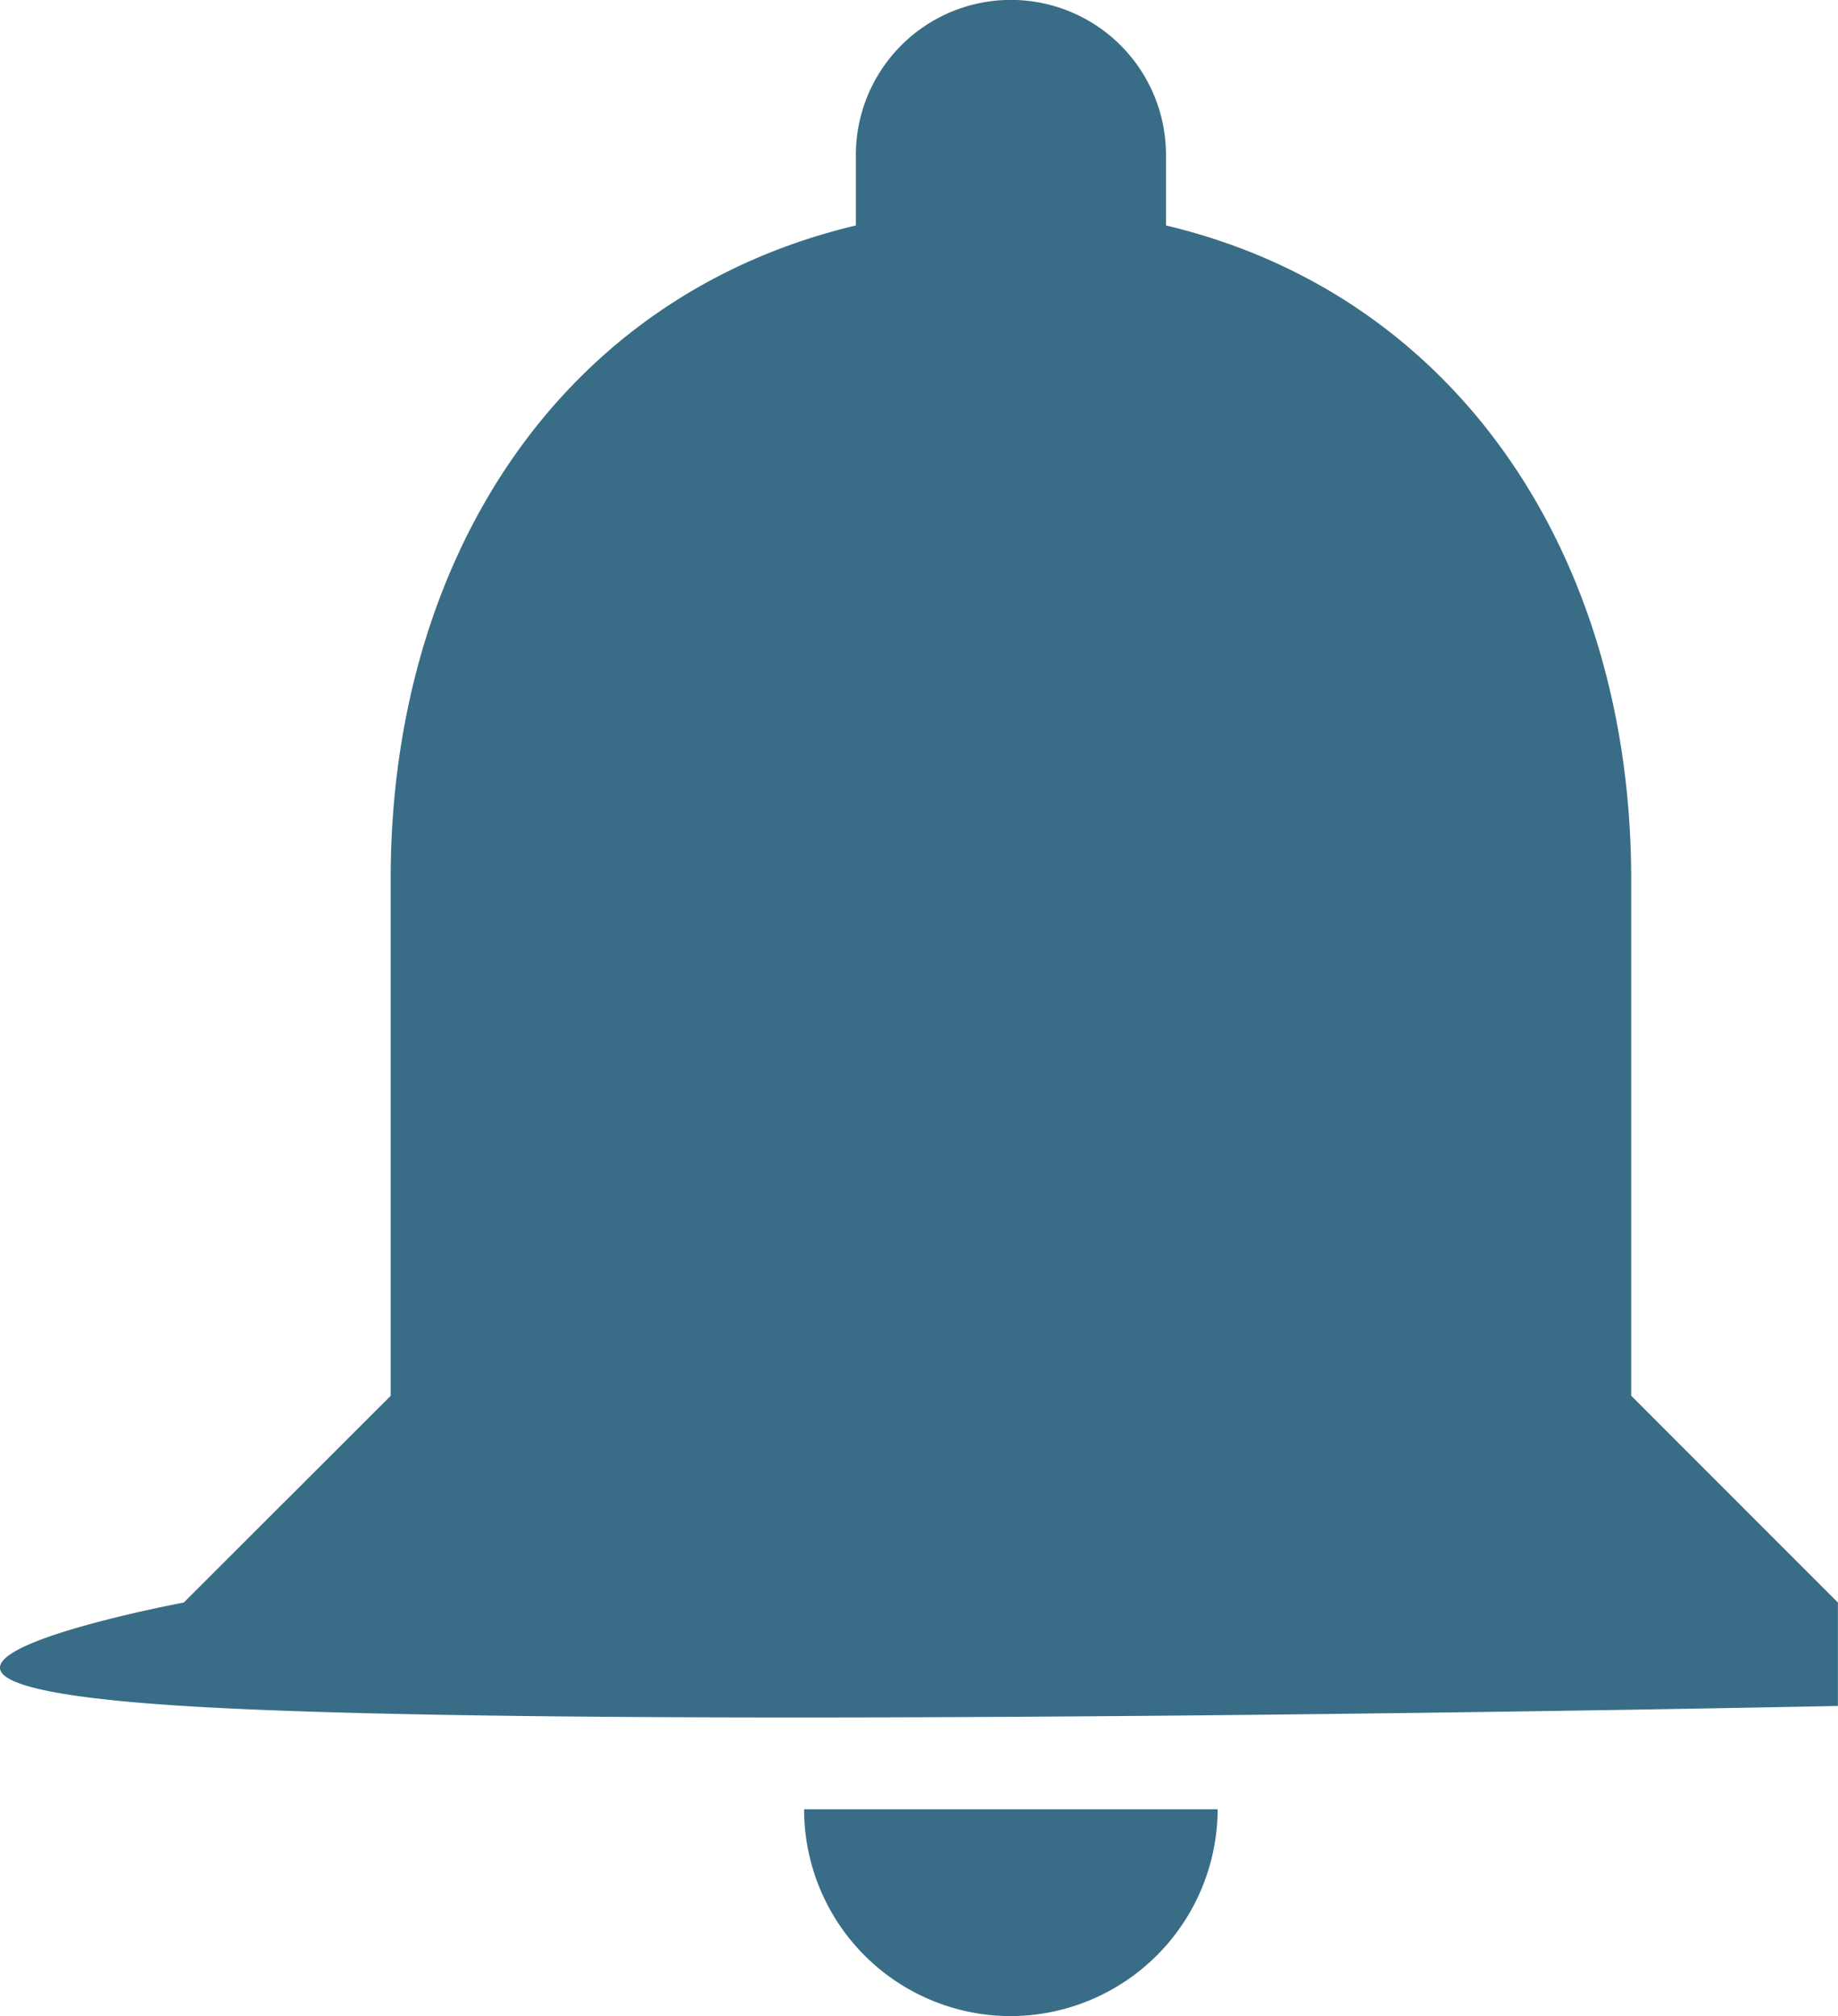 <svg xmlns="http://www.w3.org/2000/svg" width="18.254" height="20.022" viewBox="0 0 18.254 20.022">
  <path id="notifications" d="M12.214,22.522a2.06,2.06,0,0,0,2.054-2.054H10.161A2.053,2.053,0,0,0,12.214,22.522Zm6.161-6.161V11.228c0-3.152-1.684-5.791-4.62-6.489v-.7a1.54,1.54,0,1,0-3.08,0v.7c-2.947.7-4.62,3.327-4.62,6.489v5.134L4,18.415s-4.107.77,0,1.027,16.428,0,16.428,0V18.415Z" transform="translate(-2.175 -2.5)" fill="#396d87"/>
</svg>
